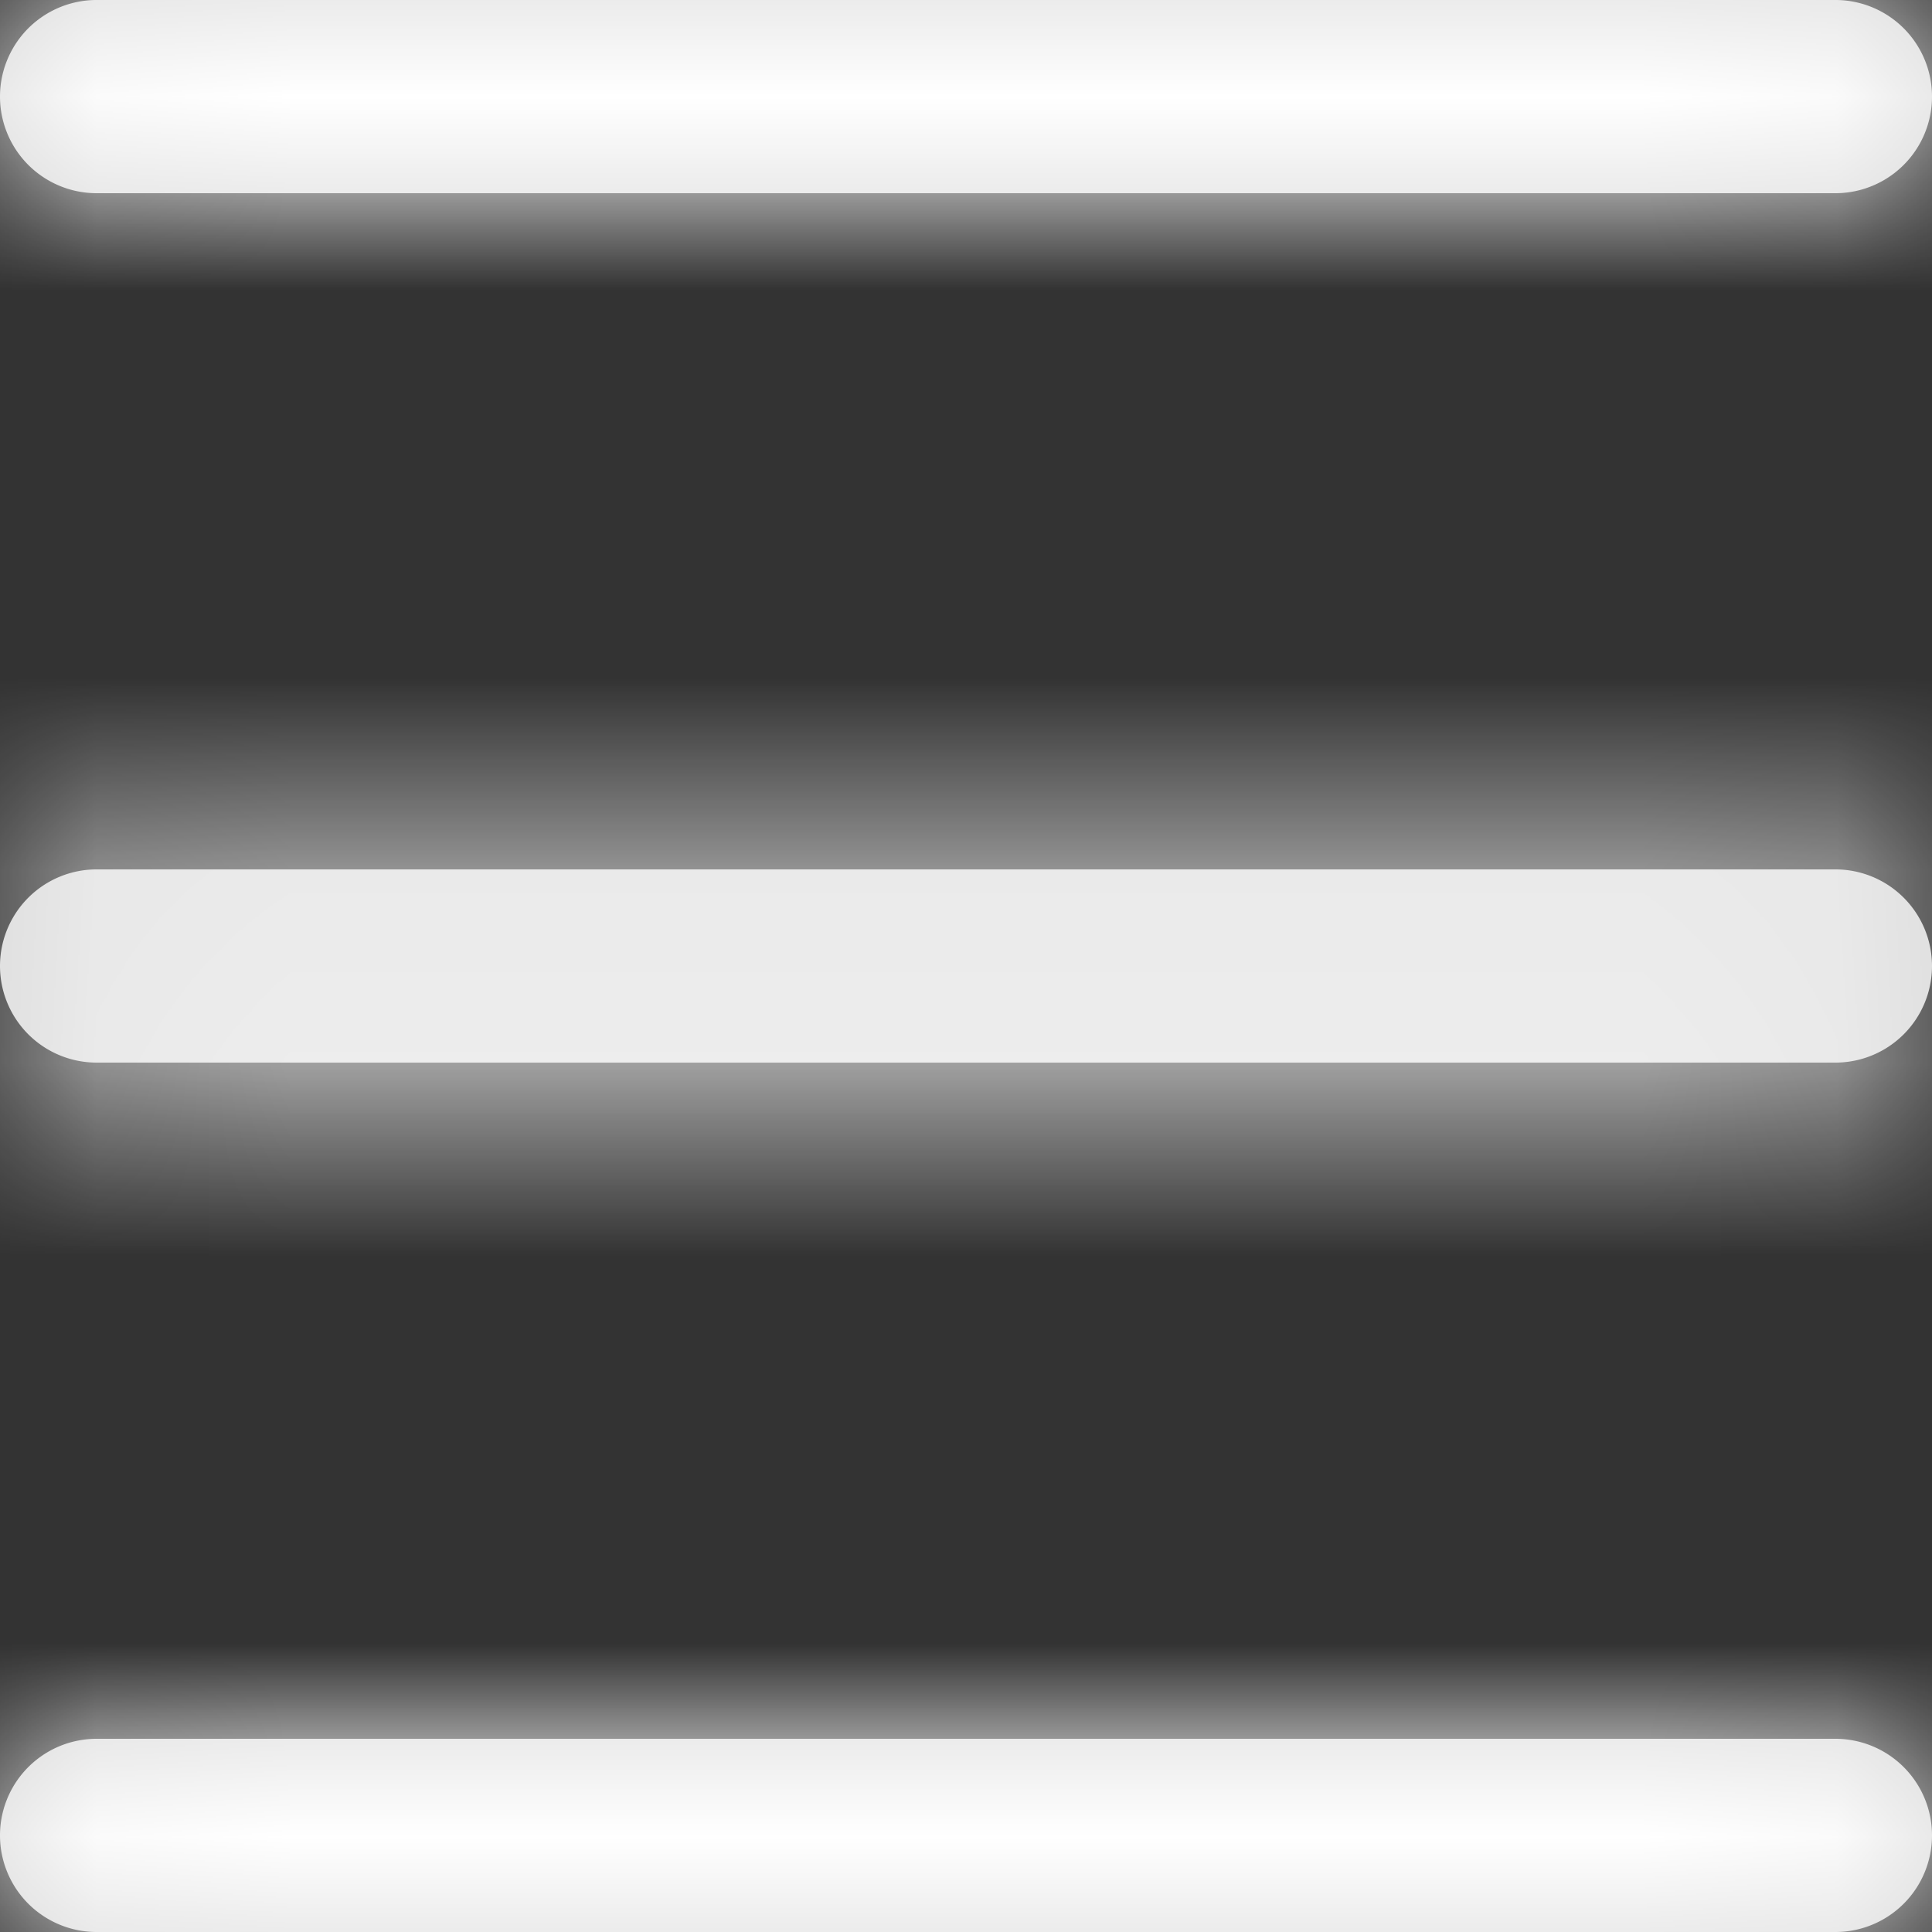 <svg xmlns="http://www.w3.org/2000/svg" xmlns:xlink="http://www.w3.org/1999/xlink" width="10" height="10" viewBox="0 0 10 10">
    <rect x="0" y="0" width="10" height="10" fill="#333333" stroke="none"/>
    <defs>
        <path id="a" d="M9.5 9a.5.5 0 0 1 0 1h-9a.5.5 0 0 1 0-1h9zm0-4.5a.5.5 0 0 1 0 1h-9a.5.5 0 0 1 0-1h9zm0-4.5a.5.5 0 0 1 0 1h-9a.5.5 0 1 1 0-1h9z"/>
    </defs>
    <g fill="none" fill-rule="evenodd">
        <mask id="b" fill="#fff">
            <use xlink:href="#a"/>
        </mask>
        <use fill="#D8D8D8" xlink:href="#a"/>
        <g fill="#FFF" mask="url(#b)">
            <path d="M-7-6h25v24H-7z"/>
        </g>
    </g>
</svg>

